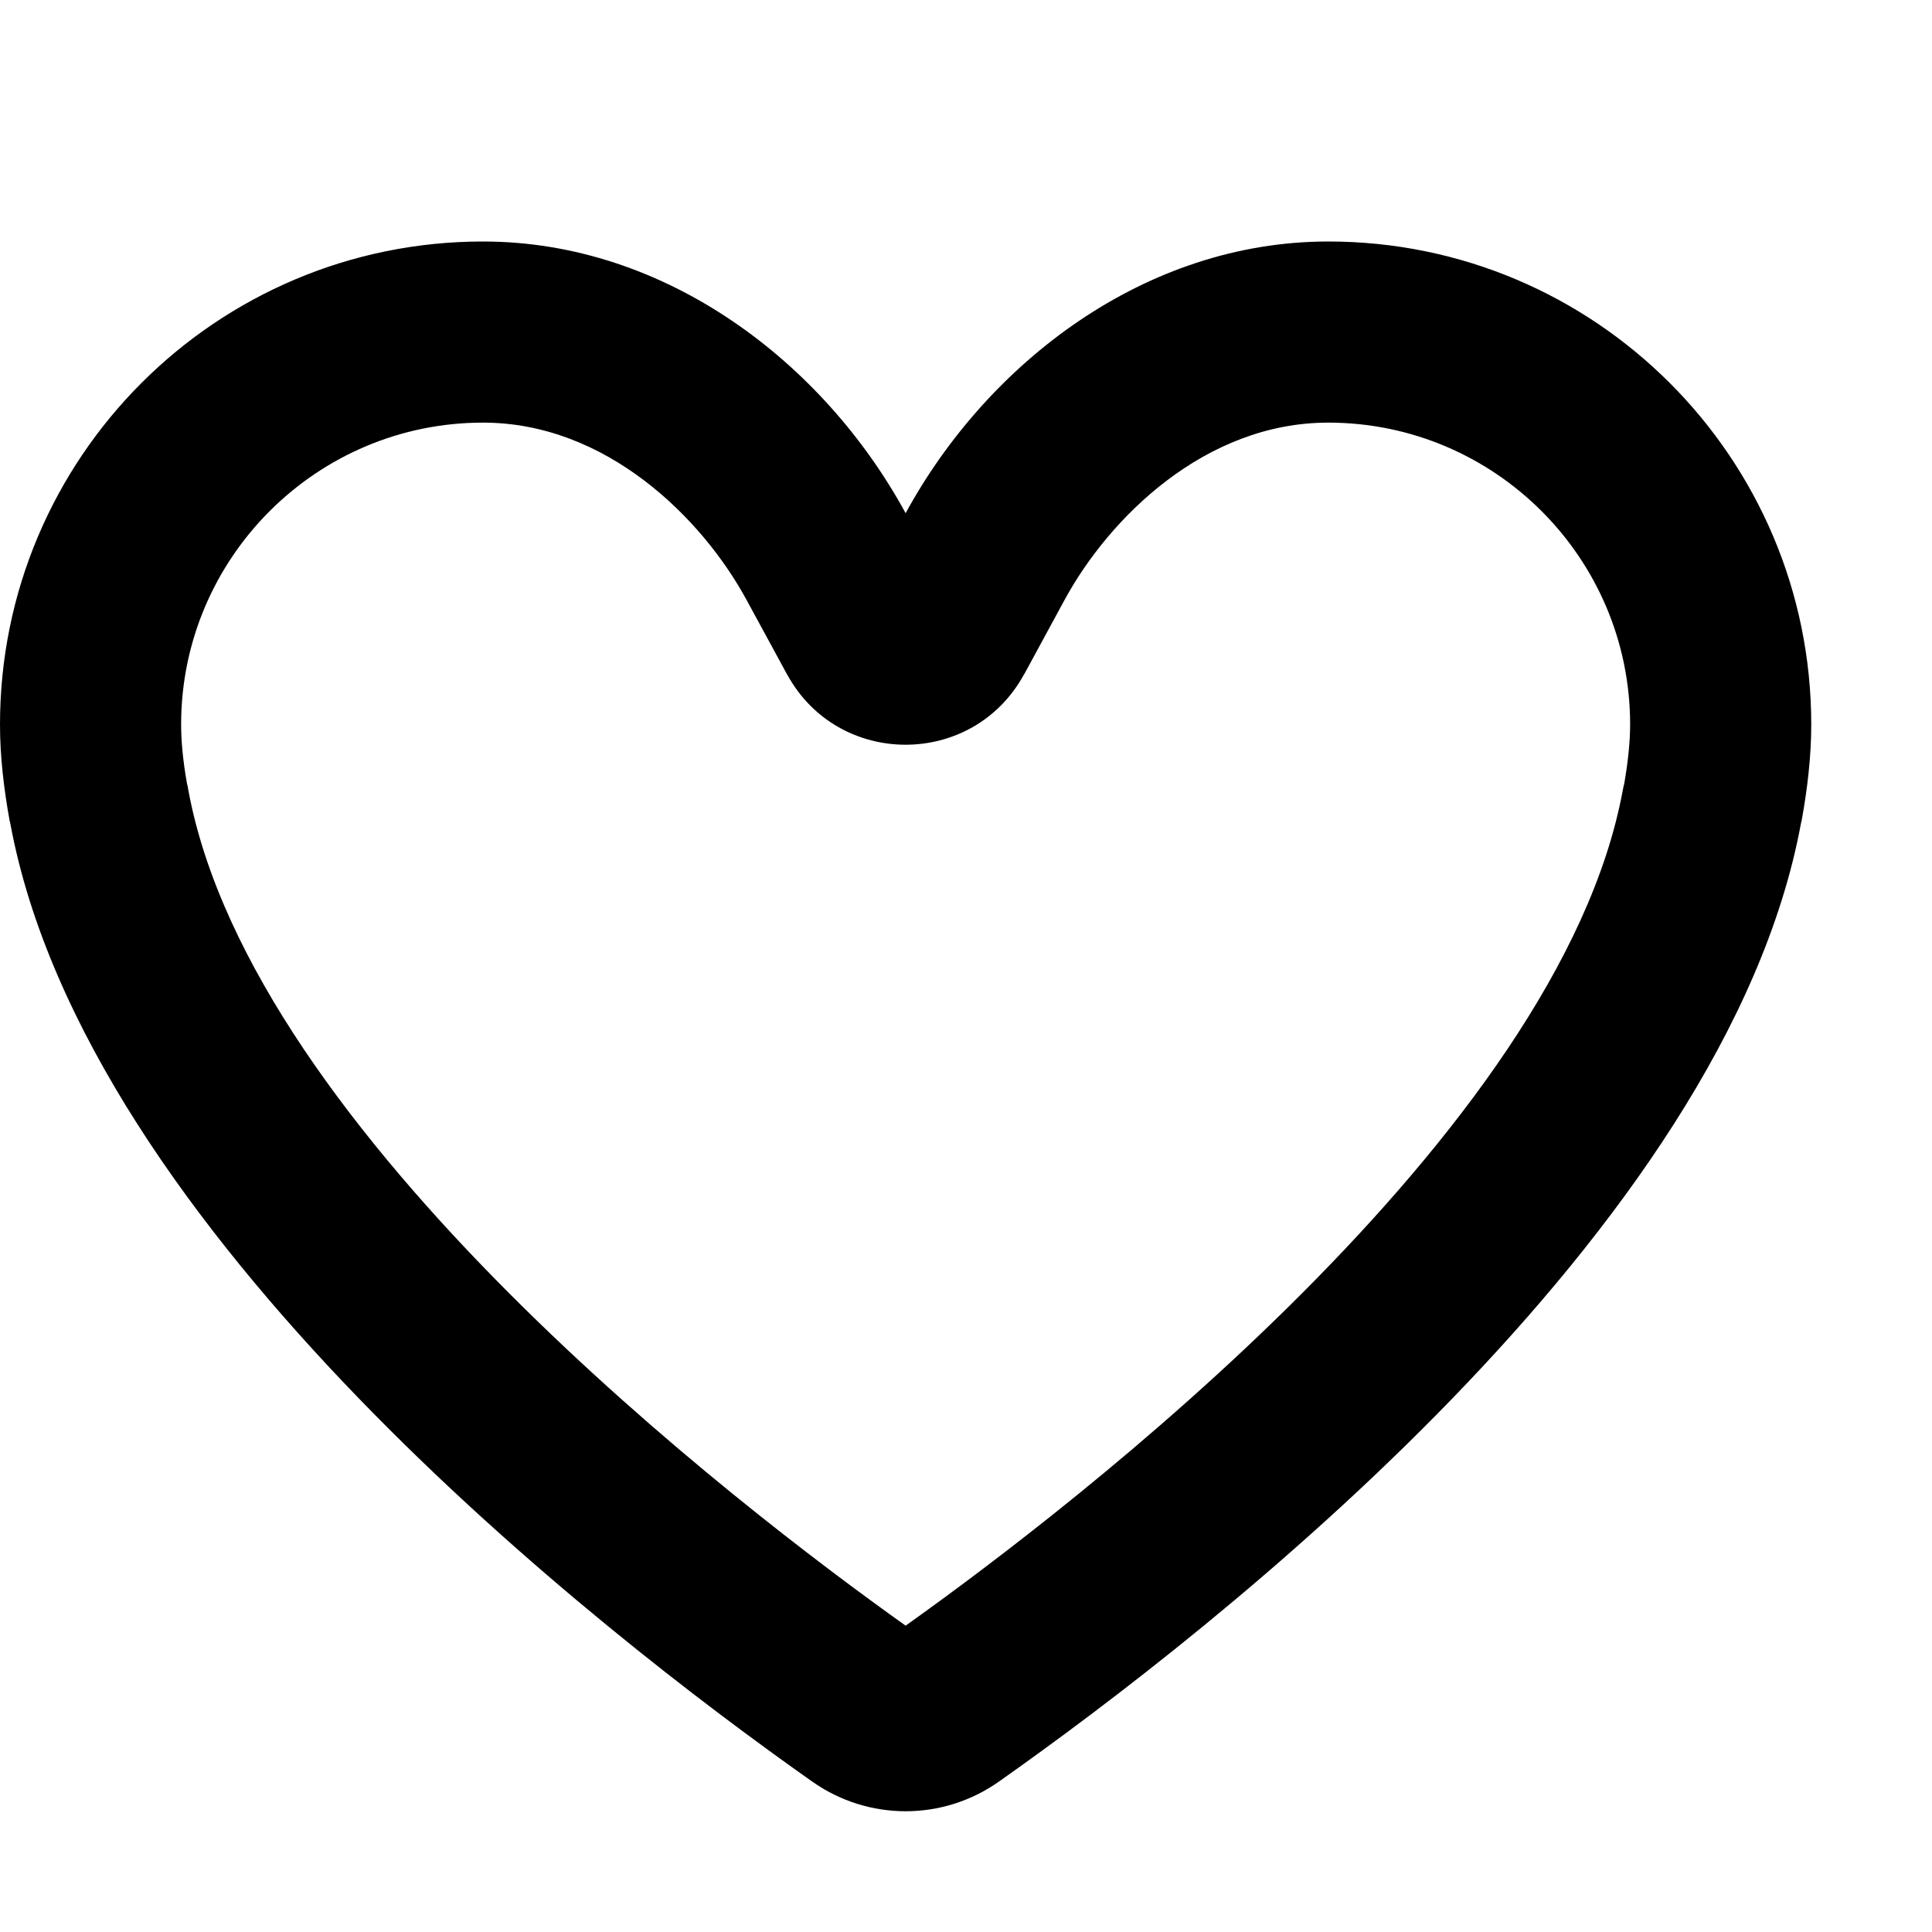<svg xmlns="http://www.w3.org/2000/svg" xlink="http://www.w3.org/1999/xlink" width="16" height="16" viewBox="0 0 16 16"><path d="M11,2 C13.209,2 15,3.791 15,6 C15,6.266 14.968,6.533 14.92,6.799 C14.918,6.805 14.916,6.811 14.915,6.818 C14.291,10.196 10.047,13.504 8.273,14.754 C8.041,14.918 7.77,15 7.5,15 C7.229,15 6.959,14.918 6.726,14.754 C4.953,13.504 0.709,10.196 0.085,6.818 C0.084,6.811 0.082,6.805 0.08,6.799 C0.032,6.533 0,6.266 0,6 C0,3.791 1.791,2 4,2 C5.517,2 6.822,3.005 7.5,4.25 C8.178,3.005 9.482,2 11,2 Z M13.451,6.492 C13.484,6.3 13.5,6.139 13.5,6 C13.5,4.622 12.379,3.5 11,3.5 C9.978,3.5 9.185,4.29 8.817,4.967 L8.482,5.584 L8.481,5.584 C8.058,6.362 6.941,6.362 6.518,5.584 L6.518,5.585 L6.182,4.967 C5.814,4.29 5.021,3.5 4,3.5 C2.621,3.5 1.5,4.622 1.5,6 C1.5,6.139 1.515,6.3 1.549,6.492 L1.553,6.506 L1.56,6.545 C2.086,9.393 6.123,12.483 7.5,13.463 C8.877,12.483 12.914,9.393 13.439,6.545 L13.447,6.506 L13.451,6.492 Z"/></svg>
